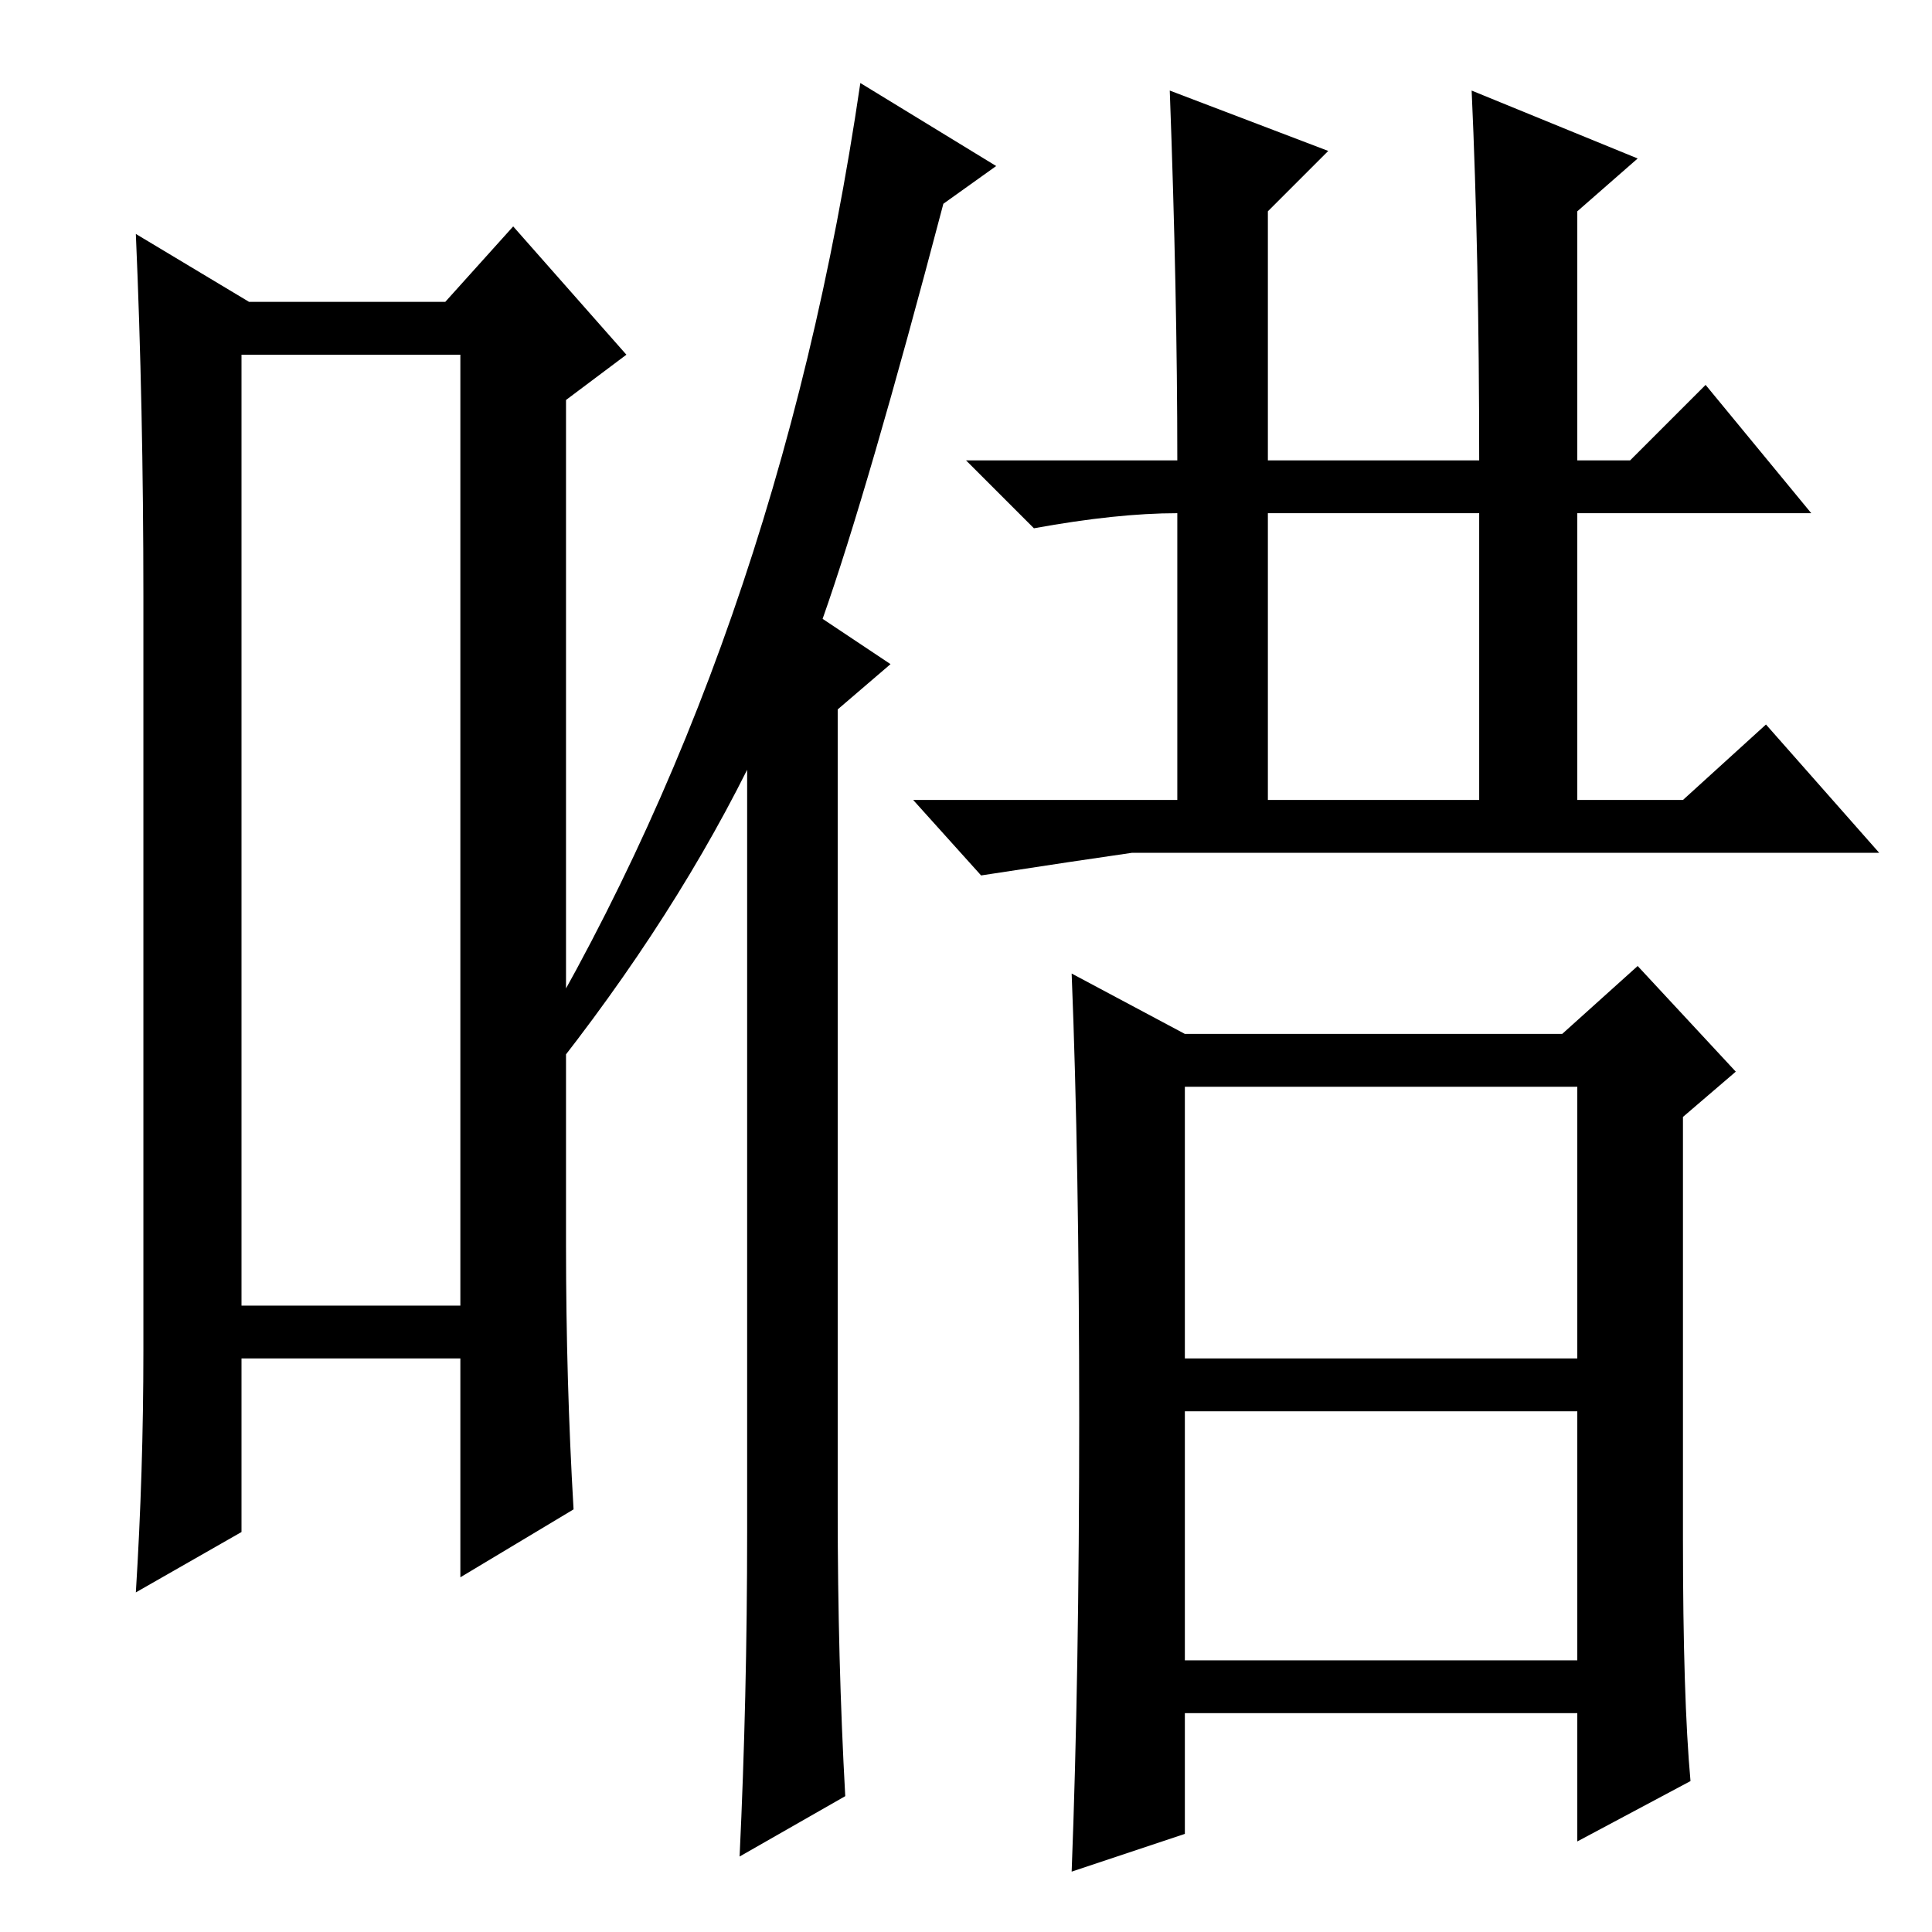 <?xml version="1.0" standalone="no"?>
<!DOCTYPE svg PUBLIC "-//W3C//DTD SVG 1.1//EN" "http://www.w3.org/Graphics/SVG/1.1/DTD/svg11.dtd" >
<svg xmlns="http://www.w3.org/2000/svg" xmlns:xlink="http://www.w3.org/1999/xlink" version="1.1" viewBox="0 -36 256 256">
  <g transform="matrix(1 0 0 -1 0 220)">
   <path fill="currentColor"
d="M32 209v-126h29v126h-29zM19 77v100q0 25 -1 48l15 -9h26l9 10l15 -17l-8 -6v-112q0 -18 1 -35l-15 -9v29h-29v-23l-14 -8q1 16 1 32zM132 234l-7 -5q-10 -38 -16 -55l9 -6l-7 -6v-106q0 -20 1 -38l-14 -8q1 21 1 43v101q-11 -22 -29 -44l-2 3q35 57 46 132zM157 36h52
v33h-52v-33zM157 76h52v36h-52v-36zM157 119h50l10 9l13 -14l-7 -6v-56q0 -21 1 -32l-15 -8v17h-52v-16l-15 -5q1 26 1 60t-1 59zM156 195q0 22 -1 49l21 -8l-8 -8v-33h28q0 27 -1 49l22 -9l-8 -7v-33h7l10 10l14 -17h-31v-38h14l11 10l15 -17h-99q-7 -1 -20 -3l-9 10h35v38
q-8 0 -19 -2l-9 9h28zM168 150h28v38h-28v-38z" />
  </g>

</svg>
